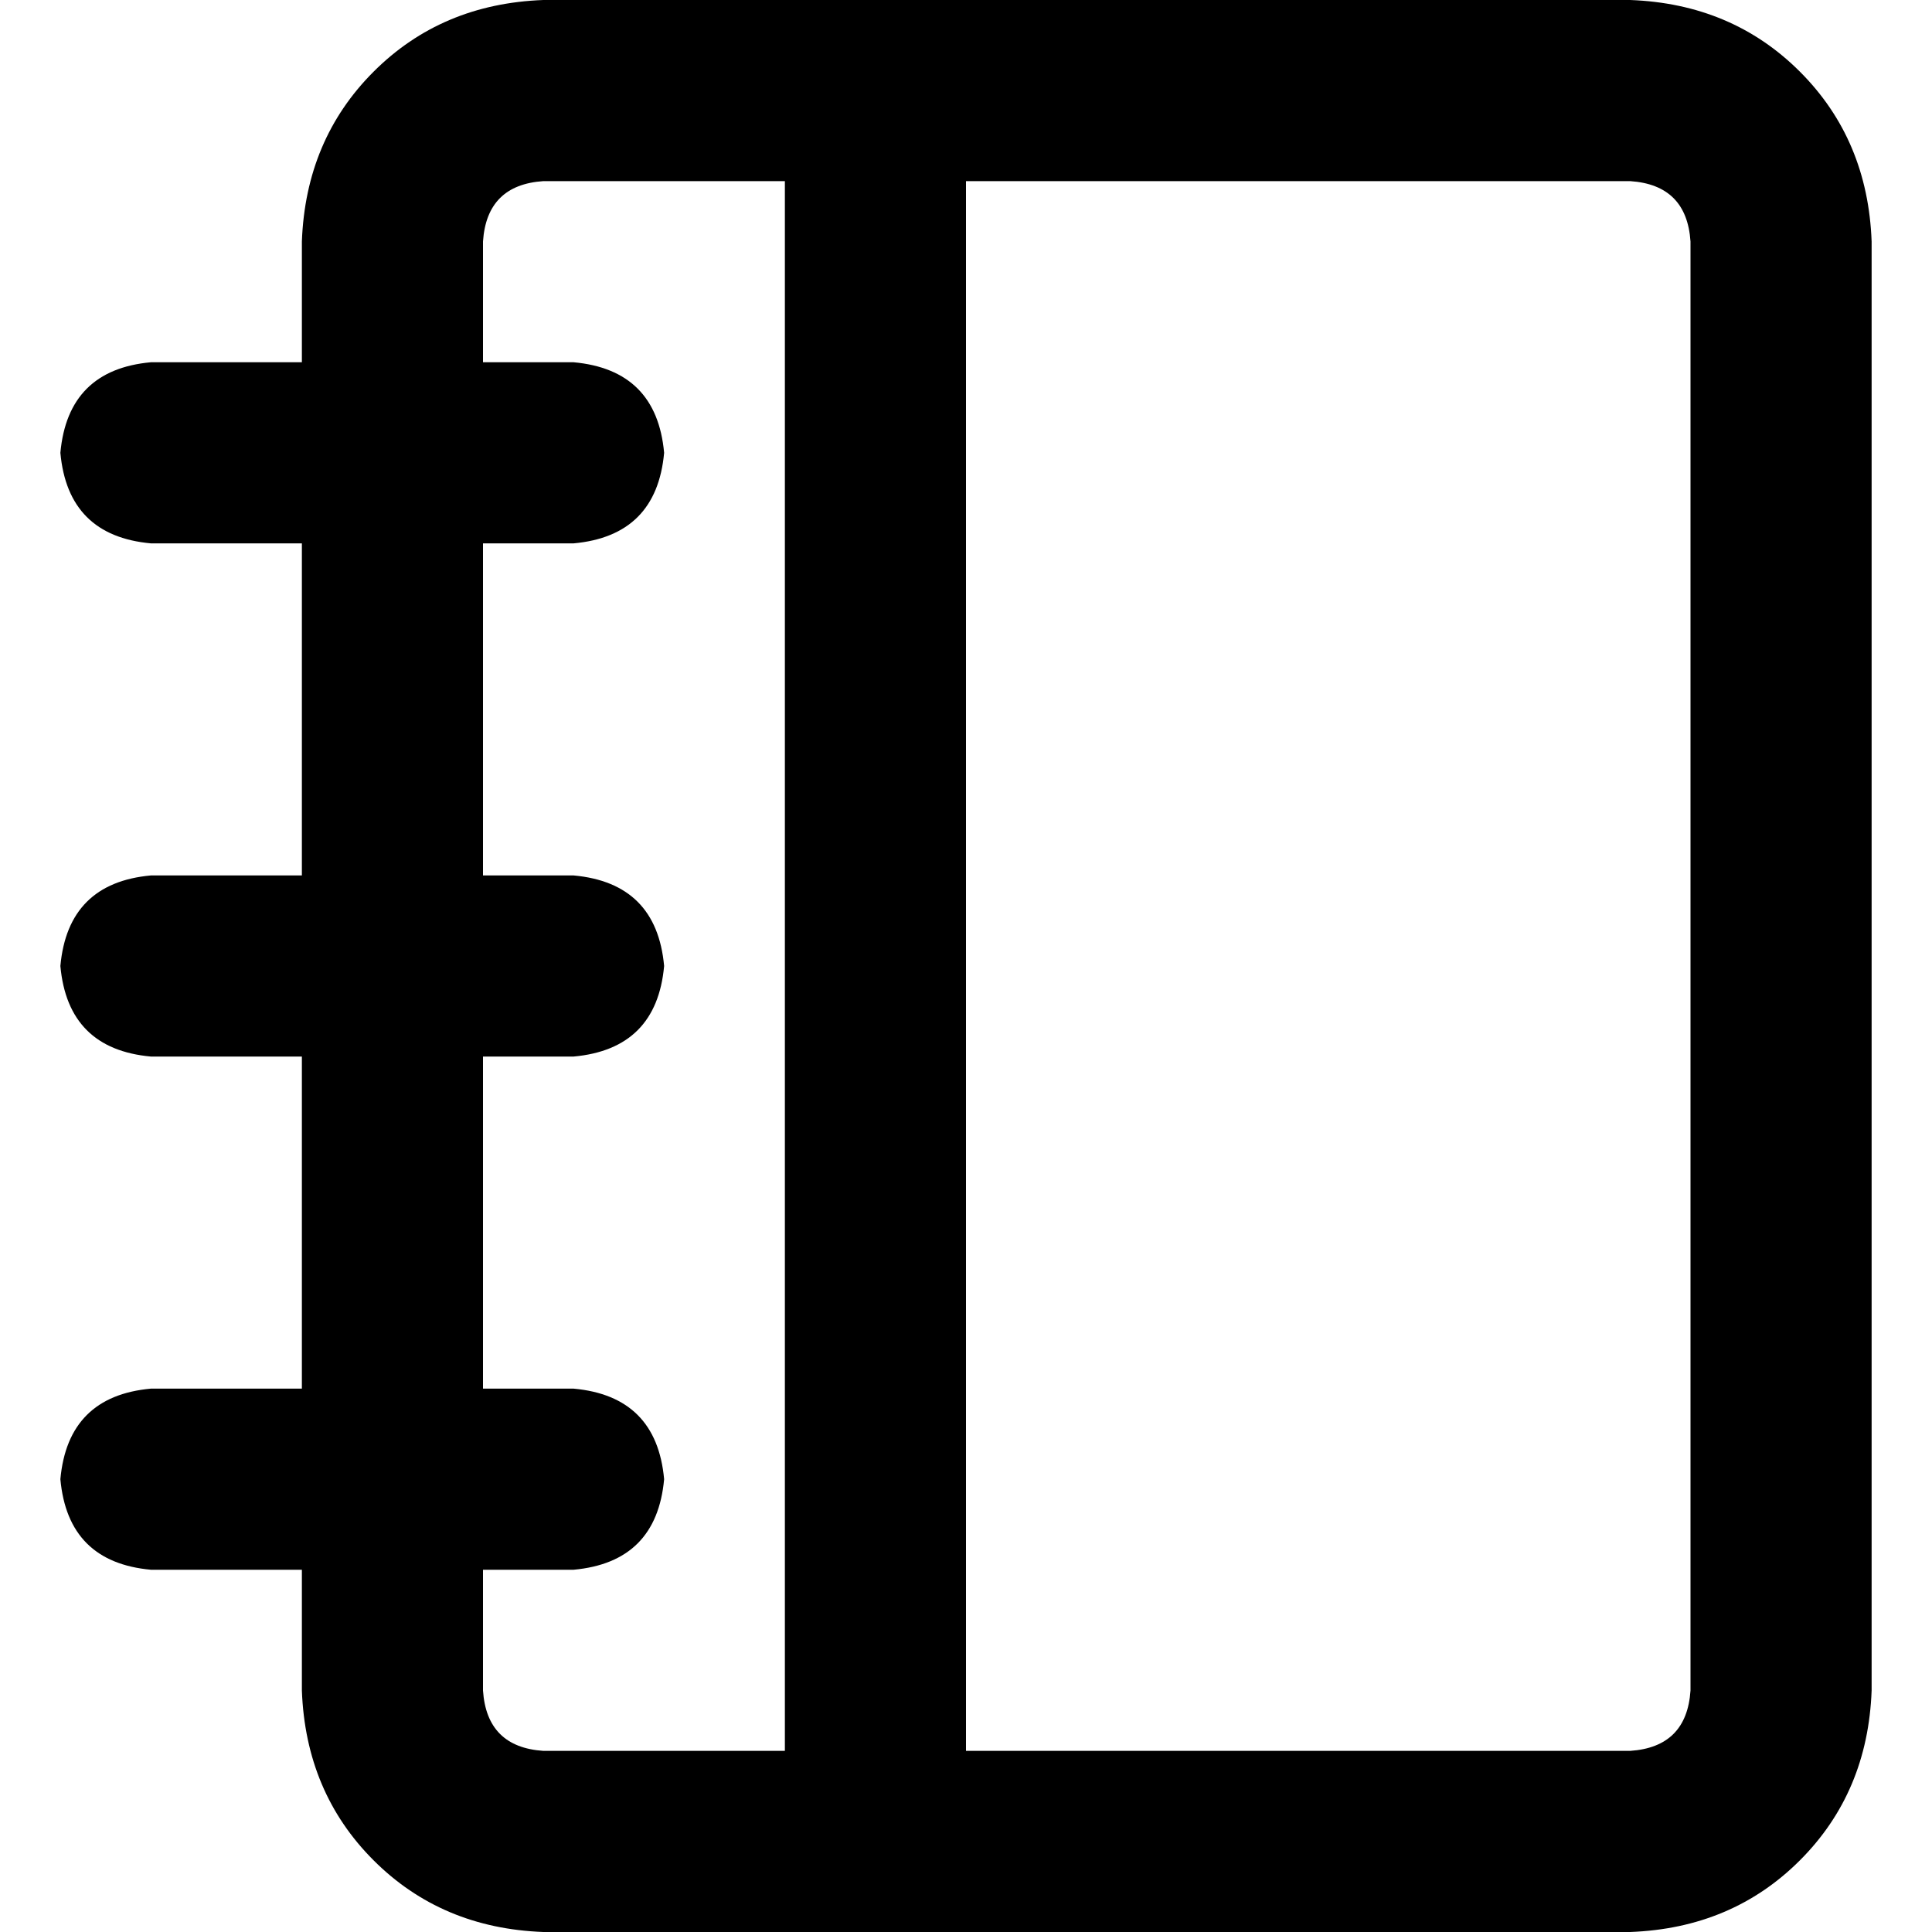 <svg xmlns="http://www.w3.org/2000/svg" viewBox="0 0 512 512">
  <path d="M 256 48 L 432 48 L 256 48 L 432 48 Q 447 49 448 64 L 448 448 L 448 448 Q 447 463 432 464 L 256 464 L 256 464 L 256 48 L 256 48 Z M 208 48 L 208 464 L 208 48 L 208 464 L 144 464 L 144 464 Q 129 463 128 448 L 128 416 L 128 416 L 152 416 L 152 416 Q 174 414 176 392 Q 174 370 152 368 L 128 368 L 128 368 L 128 280 L 128 280 L 152 280 L 152 280 Q 174 278 176 256 Q 174 234 152 232 L 128 232 L 128 232 L 128 144 L 128 144 L 152 144 L 152 144 Q 174 142 176 120 Q 174 98 152 96 L 128 96 L 128 96 L 128 64 L 128 64 Q 129 49 144 48 L 208 48 L 208 48 Z M 80 416 L 80 448 L 80 416 L 80 448 Q 81 475 99 493 Q 117 511 144 512 L 432 512 L 432 512 Q 459 511 477 493 Q 495 475 496 448 L 496 64 L 496 64 Q 495 37 477 19 Q 459 1 432 0 L 144 0 L 144 0 Q 117 1 99 19 Q 81 37 80 64 L 80 96 L 80 96 L 40 96 L 40 96 Q 18 98 16 120 Q 18 142 40 144 L 80 144 L 80 144 L 80 232 L 80 232 L 40 232 L 40 232 Q 18 234 16 256 Q 18 278 40 280 L 80 280 L 80 280 L 80 368 L 80 368 L 40 368 L 40 368 Q 18 370 16 392 Q 18 414 40 416 L 80 416 L 80 416 Z" />
</svg>